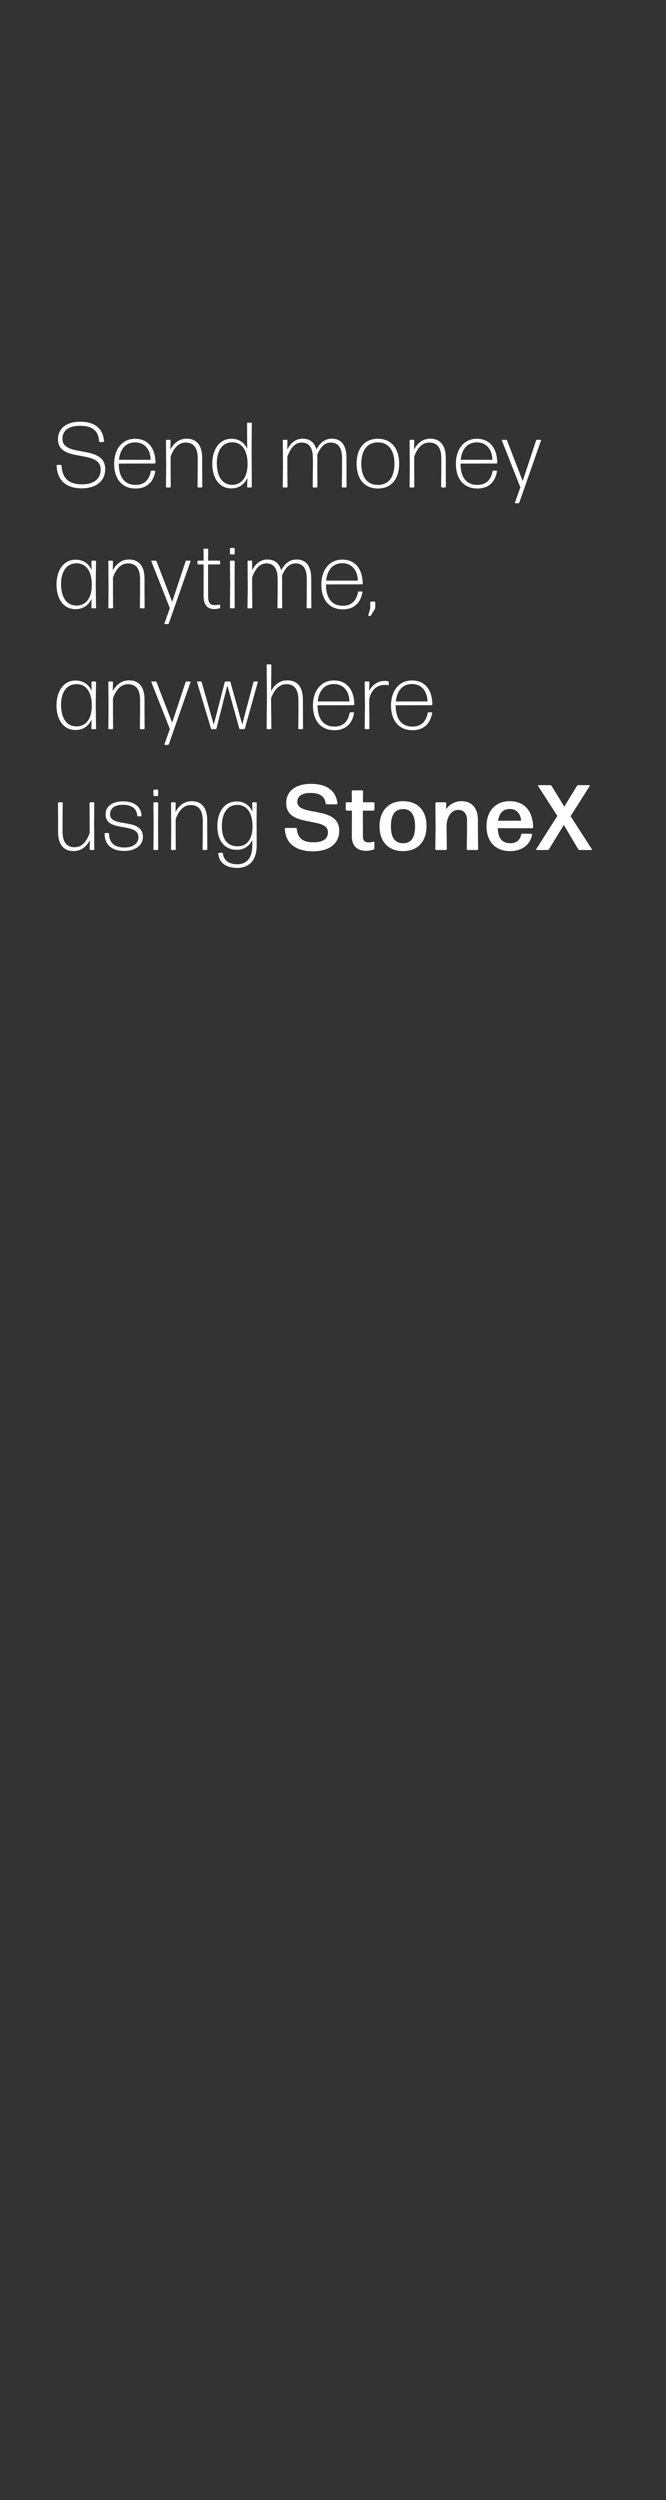 <svg width="160" height="600" viewBox="0 0 160 600" fill="none" xmlns="http://www.w3.org/2000/svg"><rect x="0" y="0" width="160" height="600" fill="#333333" stroke="none"/><path d="M25.271 112.576c0-6.024-10.27-2.645-10.27-7.225 0-2.156 1.667-3.156 4.246-3.156 2.956 0 4.401 1.2 4.557 3.712 0 .089.089.178.178.178h.822a.191.191 0 00.178-.178c-.222-3.112-2.245-4.69-5.735-4.69-3.09 0-5.313 1.445-5.313 4.223 0 5.736 10.248 2.29 10.248 7.225 0 2.557-2.001 3.579-4.49 3.579-3.402 0-4.736-1.689-4.914-4.49a.191.191 0 00-.177-.178h-.823a.191.191 0 00-.178.178c.156 3.401 2.157 5.446 6.025 5.446 3.178 0 5.646-1.512 5.646-4.624zm11.16.378c-.09 0-.2.067-.2.178-.378 2.023-1.557 3.246-3.624 3.246-2.712 0-4.068-1.89-4.068-5.113l8.647-.023c.09 0 .178-.088.178-.177-.066-3.646-1.89-5.758-4.913-5.758-3.09 0-5.024 2.49-5.024 6.002 0 3.512 1.779 5.936 5.158 5.936 2.734 0 4.29-1.601 4.713-4.113 0-.089-.067-.178-.156-.178h-.711zm-.245-2.601h-7.603c.267-2.556 1.601-4.179 3.868-4.179 2.423 0 3.713 1.867 3.735 4.179zM40.833 117a.191.191 0 00.178-.178l-.023-4.735v-2.49c.756-2.089 1.912-3.379 3.624-3.379 1.734 0 2.89 1.045 2.89 3.802v2.067l-.045 4.735c0 .089.09.178.178.178h.778a.191.191 0 00.178-.178l-.022-4.735v-2.178c0-3.135-1.423-4.624-3.735-4.624-1.978 0-3.245 1.334-3.89 2.623l.044-2.179c0-.089-.089-.177-.178-.177h-.755c-.09 0-.178.088-.178.177l.044 6.247-.044 4.846c0 .089.089.178.178.178h.778zm11.258-5.824c0-2.779 1.156-5.024 3.735-5.024 2.312 0 3.667 1.978 3.645 5.246-.022 3.29-1.511 4.957-3.69 4.957-2.556 0-3.69-2.312-3.69-5.179zM60.316 117a.191.191 0 00.178-.178l-.045-9.136.045-6.069a.191.191 0 00-.178-.178h-.778a.191.191 0 00-.178.178l.022 6.091c-.733-1.556-2.045-2.401-3.801-2.401-2.957 0-4.58 2.69-4.58 5.98 0 3.334 1.579 5.935 4.58 5.935 1.823 0 3.134-.956 3.846-2.534l-.045 2.134c0 .089.09.178.178.178h.756zm8.717-7.403c.756-2.067 1.823-3.379 3.424-3.379 1.645 0 2.712 1.023 2.712 3.802v2.201l-.045 4.601c0 .089.09.178.178.178h.778a.191.191 0 00.178-.178l-.022-4.601v-2.312c0-.267 0-.512-.023-.756.734-1.801 1.757-2.935 3.246-2.935 1.645 0 2.712 1.023 2.712 3.802v2.201l-.044 4.601c0 .089.089.178.178.178h.777a.191.191 0 00.178-.178l-.022-4.601v-2.312c0-3.179-1.334-4.624-3.534-4.624-1.801 0-3.001 1.222-3.69 2.623-.468-1.801-1.646-2.623-3.313-2.623-1.867 0-3.045 1.311-3.69 2.623l.044-2.179c0-.089-.089-.177-.178-.177h-.755c-.09 0-.178.088-.178.177l.044 6.492-.066 4.601c0 .089.089.178.178.178h.8a.191.191 0 00.178-.178l-.045-4.601v-2.624zm26.861 1.69c0-3.579-1.8-5.98-5.113-5.98-3.29 0-5.113 2.401-5.113 5.98 0 3.579 1.823 5.958 5.113 5.958 3.313 0 5.113-2.401 5.113-5.958zm-9.092 0c0-3.112 1.334-5.091 3.98-5.113 2.645 0 3.978 2.023 3.978 5.113 0 3.112-1.311 5.091-3.979 5.091-2.645 0-3.979-1.979-3.979-5.091zM99.356 117a.191.191 0 00.178-.178l-.023-4.735v-2.49c.756-2.089 1.912-3.379 3.624-3.379 1.734 0 2.89 1.045 2.89 3.802v2.067l-.045 4.735c0 .089.089.178.178.178h.778a.191.191 0 00.178-.178l-.022-4.735v-2.178c0-3.135-1.423-4.624-3.735-4.624-1.978 0-3.245 1.334-3.89 2.623l.044-2.179c0-.089-.089-.177-.177-.177h-.756c-.09 0-.178.088-.178.177l.044 6.247-.044 4.846c0 .089.089.178.178.178h.778zm19.172-4.046c-.089 0-.2.067-.2.178-.378 2.023-1.556 3.246-3.624 3.246-2.712 0-4.068-1.89-4.068-5.113l8.648-.023c.089 0 .178-.088.178-.177-.067-3.646-1.89-5.758-4.913-5.758-3.09 0-5.024 2.49-5.024 6.002 0 3.512 1.778 5.936 5.157 5.936 2.734 0 4.29-1.601 4.713-4.113 0-.089-.067-.178-.156-.178h-.711zm-.245-2.601h-7.602c.266-2.556 1.6-4.179 3.868-4.179 2.423 0 3.712 1.867 3.734 4.179zm11.684-4.624c.044-.089-.023-.177-.112-.177h-.822c-.111 0-.2.066-.245.177l-3.223 9.715-3.757-9.737a.272.272 0 00-.244-.155h-.89c-.088 0-.155.088-.111.155l4.446 11.249-1.289 3.645a.122.122 0 00.111.178h.689c.111 0 .2-.067.245-.178l5.202-14.872zm-115.3 34.447c0-2.779 1.156-4.98 3.735-4.98 2.312 0 3.668 1.934 3.646 5.202-.023 3.268-1.468 4.935-3.69 4.935-2.557 0-3.69-2.29-3.69-5.157zM22.892 146a.191.191 0 00.178-.178l-.067-5.757.067-5.336c0-.089-.089-.177-.178-.177h-.755c-.09 0-.178.088-.178.177l.044 2.068c-.733-1.601-2.045-2.468-3.846-2.468-2.956 0-4.579 2.668-4.579 5.958 0 3.334 1.578 5.913 4.58 5.913 1.822 0 3.134-.956 3.845-2.534l-.044 2.156c0 .089.089.178.178.178h.755zm4.091 0a.191.191 0 00.178-.178l-.022-4.735v-2.49c.756-2.089 1.912-3.379 3.623-3.379 1.734 0 2.89 1.045 2.89 3.802v2.067l-.044 4.735c0 .089.089.178.178.178h.778a.191.191 0 00.178-.178l-.023-4.735v-2.178c0-3.135-1.422-4.624-3.734-4.624-1.979 0-3.246 1.334-3.89 2.623l.044-2.179c0-.089-.09-.177-.178-.177h-.756c-.089 0-.178.088-.178.177l.045 6.247-.045 4.846c0 .089.09.178.178.178h.778zm18.78-11.271c.045-.089-.022-.177-.11-.177h-.823c-.111 0-.2.066-.245.177l-3.223 9.715-3.757-9.737a.273.273 0 00-.244-.155h-.89c-.088 0-.155.088-.11.155l4.445 11.249-1.29 3.645c-.044.089.023.178.112.178h.69c.11 0 .2-.067.244-.178l5.202-14.872zm7.121 10.515c0-.089-.089-.155-.178-.133a5.816 5.816 0 01-1.134.111c-1.111 0-1.578-.511-1.578-2.223v-7.536h2.712a.191.191 0 00.178-.178v-.556c0-.089-.089-.177-.178-.177h-2.712l.022-2.69a.191.191 0 00-.177-.178h-.779a.191.191 0 00-.177.178l.044 2.69h-1.311c-.09 0-.178.088-.178.177v.556c0 .089.089.178.178.178h1.311l-.022 7.536c0 2.423 1.111 3.179 2.6 3.179.401 0 .868-.089 1.201-.178a.216.216 0 00.178-.222v-.534zm3.319-12.182a.191.191 0 00.178-.178v-1.2a.191.191 0 00-.178-.178h-.778a.191.191 0 00-.178.178v1.2c0 .089.089.178.178.178h.778zm0 12.938a.191.191 0 00.178-.178l-.022-5.891.022-5.202c0-.089-.09-.177-.178-.177h-.778c-.089 0-.178.088-.178.177l.044 5.224-.044 5.869c0 .089.089.178.178.178h.778zm4.364-7.403c.755-2.067 1.822-3.379 3.423-3.379 1.645 0 2.712 1.023 2.712 3.802v2.201l-.044 4.601c0 .089.089.178.177.178h.779a.191.191 0 00.177-.178l-.022-4.601v-2.312c0-.267 0-.512-.022-.756.734-1.801 1.756-2.935 3.246-2.935 1.645 0 2.712 1.023 2.712 3.802v2.201l-.045 4.601c0 .089.089.178.178.178h.778a.191.191 0 00.178-.178l-.022-4.601v-2.312c0-3.179-1.334-4.624-3.535-4.624-1.8 0-3.001 1.222-3.69 2.623-.467-1.801-1.645-2.623-3.312-2.623-1.868 0-3.046 1.311-3.69 2.623l.044-2.179c0-.089-.09-.177-.178-.177h-.756c-.089 0-.178.088-.178.177l.045 6.492-.067 4.601c0 .089.09.178.178.178h.8a.191.191 0 00.178-.178l-.044-4.601v-2.624zm25.638 3.357c-.089 0-.2.067-.2.178-.378 2.023-1.556 3.246-3.624 3.246-2.712 0-4.068-1.89-4.068-5.113l8.648-.023c.089 0 .178-.088.178-.177-.067-3.646-1.89-5.758-4.913-5.758-3.09 0-5.024 2.49-5.024 6.002 0 3.512 1.778 5.936 5.157 5.936 2.735 0 4.29-1.601 4.713-4.113 0-.089-.067-.178-.156-.178h-.711zm-.245-2.601h-7.602c.266-2.556 1.6-4.179 3.868-4.179 2.423 0 3.712 1.867 3.734 4.179zm2.923 8.47a.308.308 0 00.267-.156l.911-1.534a.824.824 0 00.09-.333v-1.245a.191.191 0 00-.179-.178h-.844a.191.191 0 00-.178.178v1.423l-.467 1.667c-.022.089.044.178.133.178h.267zm-74.216 21.353c0-2.779 1.156-4.98 3.735-4.98 2.312 0 3.668 1.934 3.646 5.202-.023 3.268-1.468 4.935-3.69 4.935-2.557 0-3.69-2.29-3.69-5.157zM22.892 175a.191.191 0 00.178-.178l-.067-5.757.067-5.336c0-.089-.089-.177-.178-.177h-.755c-.09 0-.178.088-.178.177l.044 2.068c-.733-1.601-2.045-2.468-3.846-2.468-2.956 0-4.579 2.668-4.579 5.958 0 3.334 1.578 5.913 4.58 5.913 1.822 0 3.134-.956 3.845-2.534l-.044 2.156c0 .089.089.178.178.178h.755zm4.091 0a.191.191 0 00.178-.178l-.022-4.735v-2.49c.756-2.089 1.912-3.379 3.623-3.379 1.734 0 2.89 1.045 2.89 3.802v2.067l-.044 4.735c0 .089.089.178.178.178h.778a.191.191 0 00.178-.178l-.023-4.735v-2.178c0-3.135-1.422-4.624-3.734-4.624-1.979 0-3.246 1.334-3.89 2.623l.044-2.179c0-.089-.09-.177-.178-.177h-.756c-.089 0-.178.088-.178.177l.045 6.247-.045 4.846c0 .089.09.178.178.178h.778zm18.78-11.271c.045-.089-.022-.177-.11-.177h-.823c-.111 0-.2.066-.245.177l-3.223 9.715-3.757-9.737a.273.273 0 00-.244-.155h-.89c-.088 0-.155.088-.11.155l4.445 11.249-1.29 3.645c-.044.089.023.178.112.178h.69c.11 0 .2-.067.244-.178l5.202-14.872zM58.617 175c.111 0 .2-.067.222-.178l3.09-11.093a.142.142 0 00-.133-.177h-.69c-.11 0-.2.066-.222.177l-2.69 10.16-2.823-10.16a.216.216 0 00-.222-.177h-.934c-.11 0-.2.066-.222.177l-2.645 10.204-2.89-10.204a.216.216 0 00-.223-.177h-.755a.142.142 0 00-.134.177l3.335 11.093a.217.217 0 00.222.178h.89c.11 0 .2-.067.221-.178l2.601-10.315 2.868 10.315a.217.217 0 00.222.178h.912zm13.066-6.98l.022 2.178-.044 4.624c0 .089.089.178.178.178h.778a.191.191 0 00.178-.178l-.023-4.646v-2.178c0-3.246-1.422-4.713-3.756-4.713-1.979 0-3.224 1.289-3.89 2.601l.066-6.269a.191.191 0 00-.178-.178h-.778a.191.191 0 00-.178.178l.067 7.425-.067 7.78c0 .089.09.178.178.178h.778a.191.191 0 00.178-.178l-.067-7.247c.756-2.045 1.957-3.379 3.69-3.379 1.712 0 2.868 1.045 2.868 3.824zm12.504 2.934c-.089 0-.2.067-.2.178-.378 2.023-1.556 3.246-3.624 3.246-2.712 0-4.068-1.89-4.068-5.113l8.648-.023c.089 0 .178-.088.178-.177-.067-3.646-1.89-5.758-4.913-5.758-3.09 0-5.024 2.49-5.024 6.002 0 3.512 1.778 5.936 5.157 5.936 2.734 0 4.29-1.601 4.713-4.113 0-.089-.067-.178-.156-.178h-.711zm-.245-2.601H76.34c.266-2.556 1.6-4.179 3.868-4.179 2.423 0 3.712 1.867 3.734 4.179zM88.567 175a.191.191 0 00.178-.178l-.045-6.936c.422-2.445 2.045-3.512 3.69-3.512.334 0 .6.022.823.089.089.022.178-.044.178-.133v-.601c0-.111-.09-.2-.178-.222a2.763 2.763 0 00-.778-.089c-1.556 0-3.001.867-3.757 2.423l.067-2.112c0-.089-.09-.177-.178-.177h-.778c-.09 0-.178.088-.178.177l.066 5.358-.066 5.735c0 .089.089.178.178.178h.778zm14.375-4.046c-.089 0-.2.067-.2.178-.378 2.023-1.556 3.246-3.624 3.246-2.712 0-4.068-1.89-4.068-5.113l8.648-.023c.088 0 .177-.088.177-.177-.066-3.646-1.889-5.758-4.912-5.758-3.09 0-5.024 2.49-5.024 6.002 0 3.512 1.778 5.936 5.157 5.936 2.734 0 4.29-1.601 4.713-4.113 0-.089-.067-.178-.156-.178h-.711zm-.245-2.601h-7.603c.267-2.556 1.601-4.179 3.869-4.179 2.423 0 3.712 1.867 3.734 4.179zm-81.116 33.291l-.045 2.178c0 .089.09.178.178.178h.756a.191.191 0 00.178-.178l-.045-6.246.045-4.847c0-.089-.09-.177-.178-.177h-.778c-.089 0-.178.088-.178.177l.022 4.735v2.49c-.756 2.09-1.912 3.379-3.623 3.379-1.734 0-2.89-1.045-2.89-3.801v-2.068l.044-4.735c0-.089-.088-.177-.178-.177h-.777c-.09 0-.178.088-.178.177l.022 4.735v2.179c0 3.134 1.423 4.624 3.735 4.624 1.978 0 3.245-1.334 3.89-2.623zm12.747-.778c0-4.758-7.891-2.068-7.891-5.447 0-1.511 1.223-2.267 3.112-2.267 1.845 0 3.312.756 3.423 2.601 0 .089.09.178.178.178h.667a.191.191 0 00.178-.178c-.111-2.379-2.023-3.424-4.424-3.424-2.445 0-4.201 1.067-4.201 3.135 0 4.446 7.891 1.756 7.891 5.468 0 1.579-1.4 2.468-3.356 2.468-2.357 0-3.646-1.045-3.713-3.29a.191.191 0 00-.178-.178h-.71a.191.191 0 00-.179.178c.067 2.801 1.89 4.112 4.758 4.112 2.49 0 4.445-1.245 4.445-3.356zm3.49-9.804a.191.191 0 00.177-.178v-1.2a.191.191 0 00-.178-.178h-.778a.191.191 0 00-.178.178v1.2c0 .089.09.178.178.178h.778zm0 12.938a.191.191 0 00.177-.178l-.022-5.891.022-5.202c0-.089-.089-.177-.178-.177h-.778c-.089 0-.178.088-.178.177l.045 5.224-.045 5.869c0 .089.09.178.178.178h.778zm4.23 0a.191.191 0 00.177-.178l-.022-4.735v-2.49c.756-2.089 1.912-3.379 3.624-3.379 1.733 0 2.89 1.045 2.89 3.802v2.067l-.045 4.735c0 .089.089.178.178.178h.778a.191.191 0 00.178-.178l-.023-4.735v-2.178c0-3.135-1.422-4.624-3.734-4.624-1.979 0-3.246 1.334-3.89 2.623l.044-2.179c0-.089-.089-.177-.178-.177h-.756c-.088 0-.177.088-.177.177l.044 6.247-.044 4.846c0 .089.089.178.177.178h.779zm11.258-5.735c0-2.957 1.222-5.091 3.712-5.091 2.312 0 3.668 1.956 3.646 5.202-.022 3.223-1.467 4.713-3.535 4.735-2.578.022-3.823-1.823-3.823-4.846zm8.358 4.579l-.022-6.78.044-3.335c0-.089-.088-.177-.177-.177h-.734c-.089 0-.178.088-.178.177l.045 2.112c-.712-1.623-2.023-2.49-3.78-2.49-3.045 0-4.645 2.646-4.645 5.936s1.6 5.669 4.668 5.669c1.734 0 3.023-.867 3.734-2.379v1.267c0 3.201-1.422 4.579-3.645 4.579-1.756 0-3.201-.755-3.424-2.578-.022-.111-.11-.178-.2-.178h-.756c-.089 0-.177.089-.155.178.2 2.445 2.178 3.468 4.557 3.445 2.89 0 4.69-1.822 4.668-5.446zm19.833-3.49c0-6.113-10.07-3.268-10.07-6.891 0-1.49 1.312-2.157 3.201-2.157 2.201 0 3.424.867 3.602 2.512a.259.259 0 00.244.223h2.401c.111 0 .222-.112.2-.223-.4-3.245-2.779-4.69-6.358-4.69-3.712 0-5.957 1.734-5.957 4.624 0 6.068 10.025 3.112 10.025 6.98 0 1.734-1.378 2.423-3.534 2.423-2.779 0-3.735-1.245-3.957-3.223a.259.259 0 00-.245-.223h-2.4a.239.239 0 00-.223.223c.178 3.601 2.757 5.379 6.758 5.379 3.801 0 6.313-1.711 6.313-4.957zm8.45 2.823c0-.111-.111-.2-.222-.155a4.54 4.54 0 01-1.2.155c-.846 0-1.335-.356-1.335-1.512l-.022-6.113h2.579a.239.239 0 00.222-.222v-1.556a.239.239 0 00-.222-.222H87.19l.023-2.646a.239.239 0 00-.223-.222h-2.267a.239.239 0 00-.222.222l.044 2.646h-1.267a.239.239 0 00-.222.222v1.556c0 .111.11.222.222.222h1.267l-.022 6.18c0 2.557 1.623 3.468 3.423 3.468.6 0 1.245-.133 1.8-.311a.317.317 0 00.2-.289v-1.423zm12.523-3.935c0-3.623-2.023-5.957-5.624-5.957-3.601 0-5.669 2.401-5.669 6.024 0 3.624 2.068 5.958 5.67 5.958 3.6 0 5.623-2.379 5.623-6.025zm-8.558.089c0-2.712.933-4.134 2.912-4.157 1.934 0 2.89 1.423 2.89 4.135 0 2.734-.934 4.068-2.868 4.068-1.956 0-2.934-1.356-2.934-4.046zM107.113 204a.239.239 0 00.222-.222l-.044-4.646v-1.245c.222-2.379 1.467-3.513 2.823-3.513 1.223 0 2.09.845 2.09 2.468v2.29l-.067 4.646c0 .111.111.222.222.222h2.29a.239.239 0 00.222-.222l-.066-4.646v-2.357c0-2.89-1.512-4.49-3.913-4.49-1.711 0-3.001.867-3.734 1.934l.044-1.445a.239.239 0 00-.222-.222h-2.157a.239.239 0 00-.222.222l.045 5.846-.067 5.158c0 .111.111.222.222.222h2.312zm18.369-3.912a.264.264 0 00-.267.222c-.333 1.4-1.222 2.067-2.623 2.067-1.934 0-2.912-1.156-3.023-3.601h8.292a.239.239 0 00.222-.222c-.067-3.891-2.089-6.269-5.624-6.269-3.468 0-5.58 2.401-5.58 6.024 0 3.49 1.979 5.958 5.669 5.958 3.068 0 4.935-1.779 5.268-3.957 0-.111-.089-.222-.2-.222h-2.134zm-.289-3.113h-5.535c.289-1.845 1.223-2.823 2.823-2.823 1.756 0 2.623 1.334 2.712 2.823zM142.081 204c.089 0 .155-.111.111-.178l-5.113-7.936 4.602-7.269c.044-.067-.023-.178-.112-.178h-2.645a.366.366 0 00-.333.2l-3.024 4.957-3.045-4.957a.368.368 0 00-.334-.2h-2.823c-.089 0-.155.111-.111.178l4.646 7.202-5.091 8.003c-.044.067.023.178.112.178h2.645a.366.366 0 00.333-.2l3.557-5.802 3.446 5.802c.067.133.2.2.333.2h2.846z" fill="#fff"/></svg>